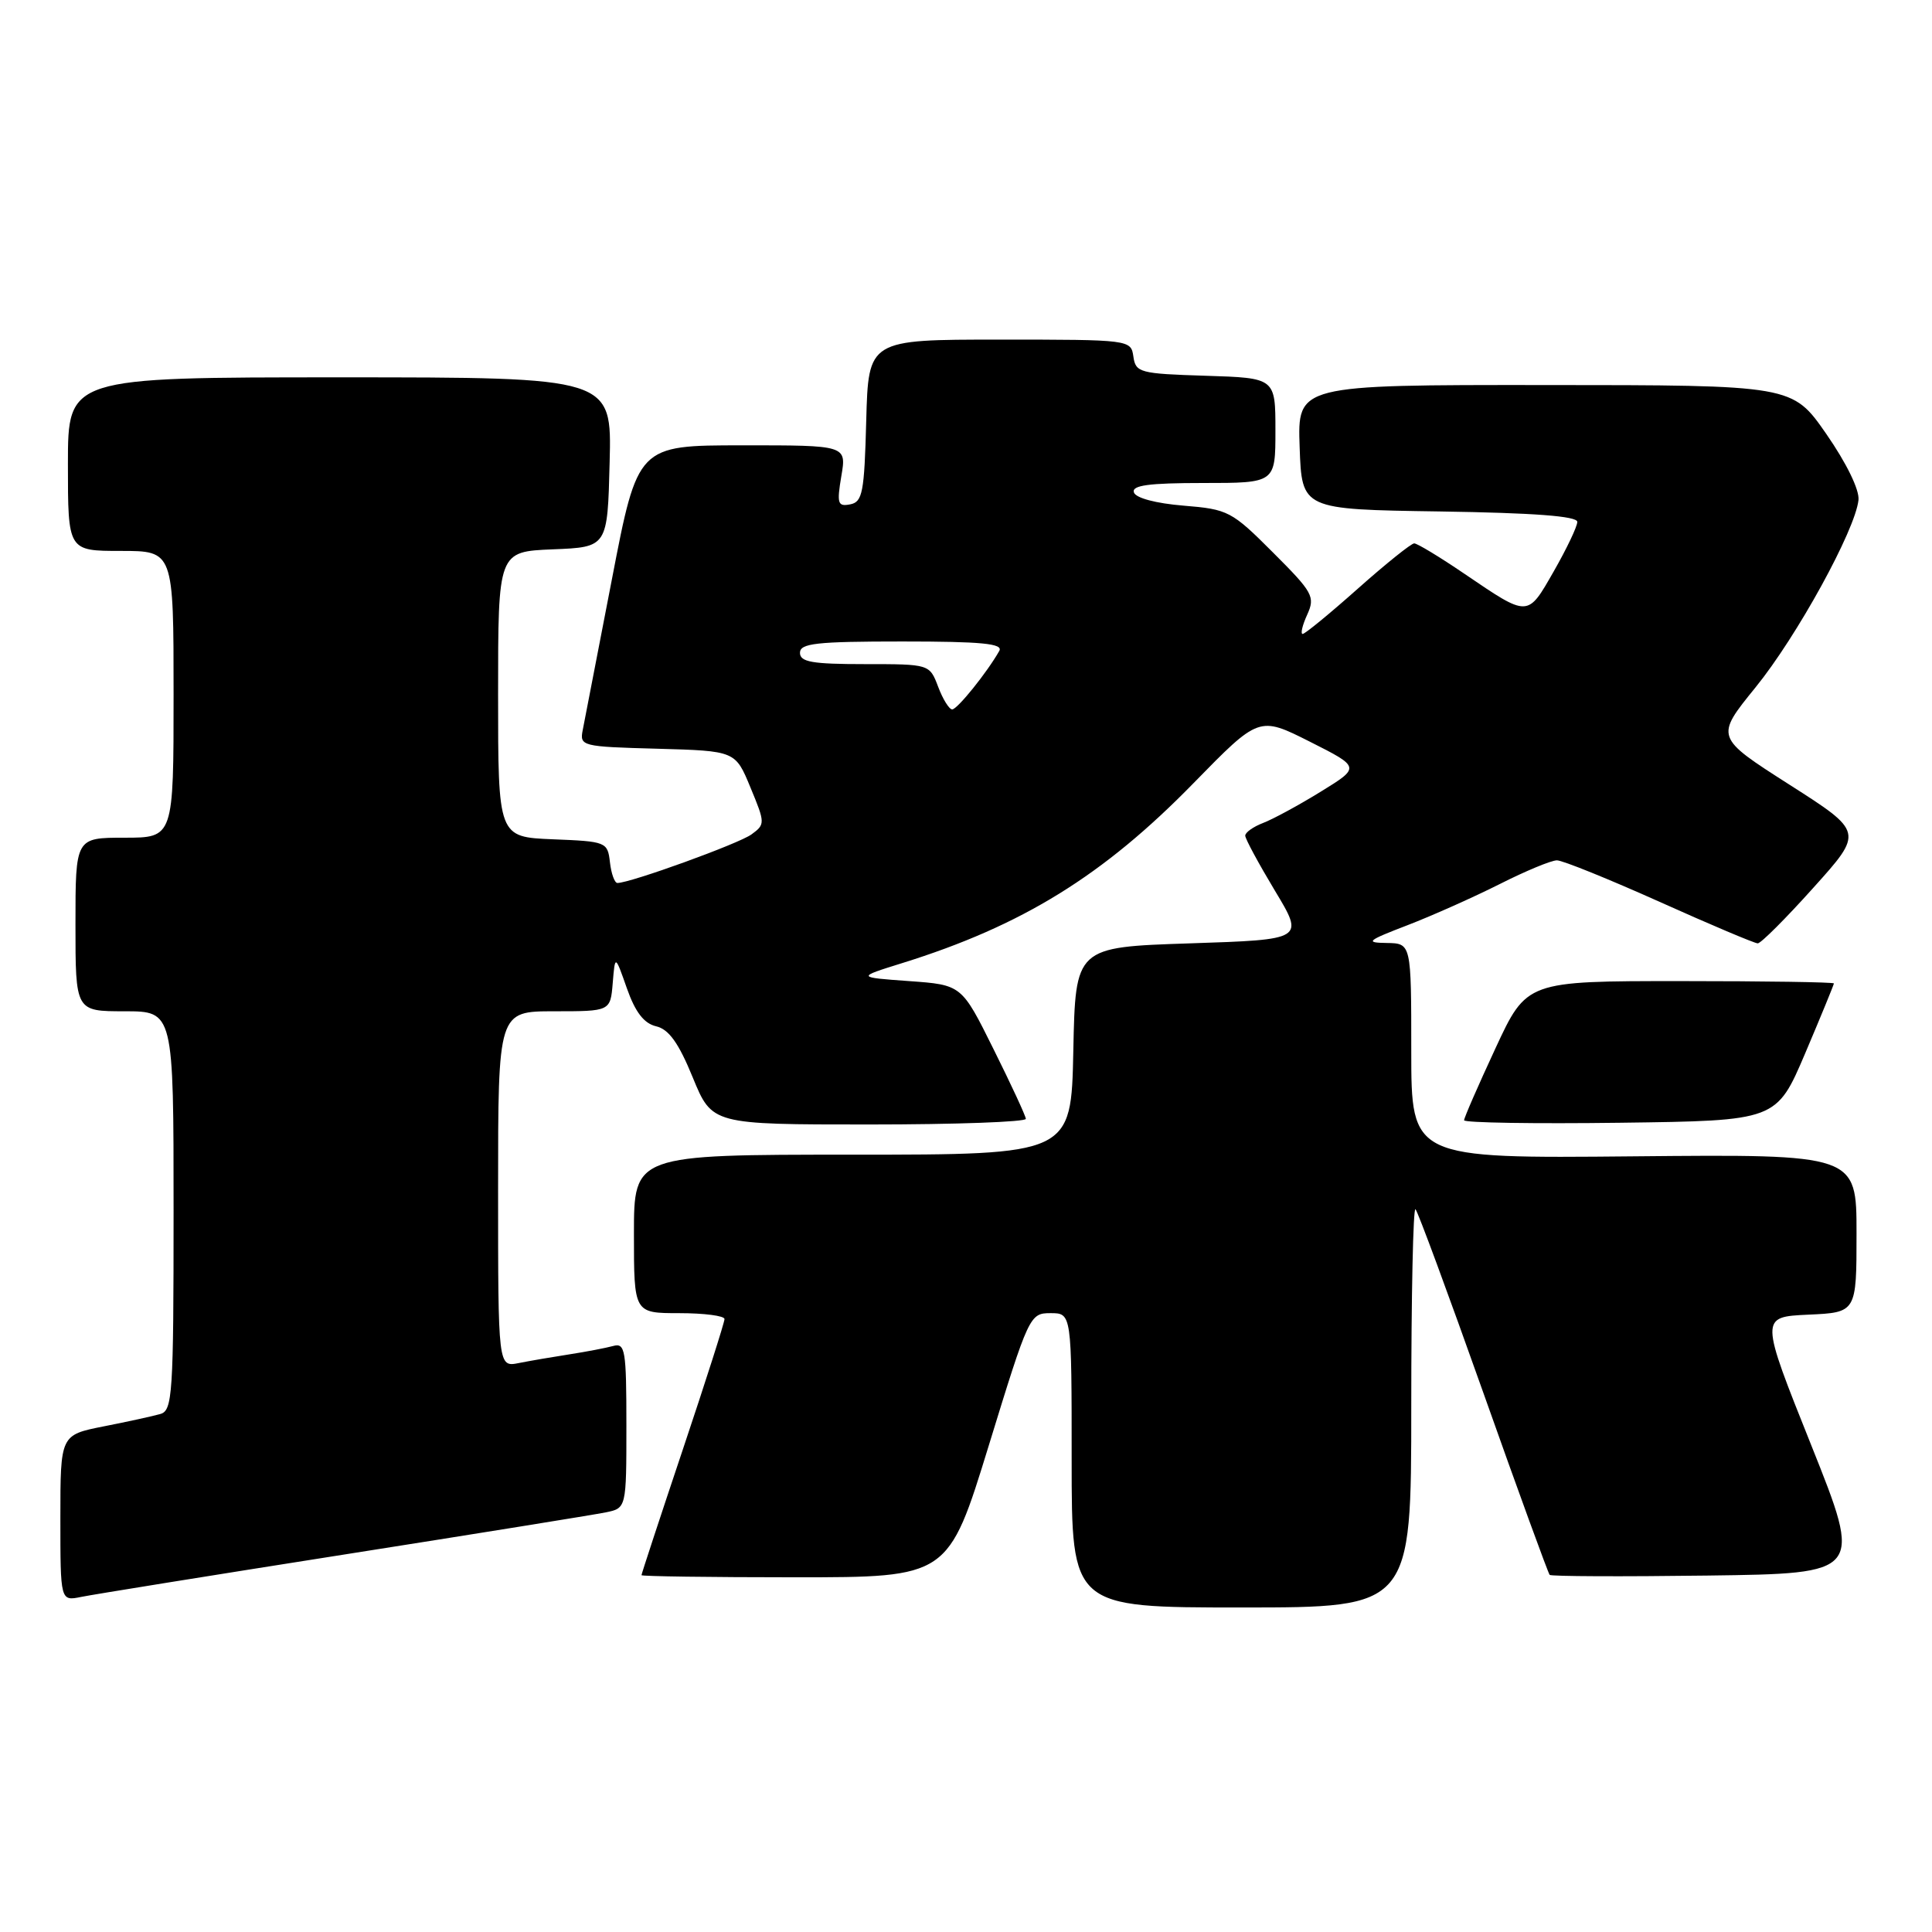 <?xml version="1.0" encoding="UTF-8" standalone="no"?>
<!DOCTYPE svg PUBLIC "-//W3C//DTD SVG 1.1//EN" "http://www.w3.org/Graphics/SVG/1.1/DTD/svg11.dtd" >
<svg xmlns="http://www.w3.org/2000/svg" xmlns:xlink="http://www.w3.org/1999/xlink" version="1.1" viewBox="0 0 256 256">
 <g >
 <path fill="currentColor"
d=" M 187.00 186.33 C 187.00 171.67 187.25 159.92 187.56 160.23 C 187.87 160.53 191.91 171.48 196.55 184.55 C 201.18 197.62 205.14 208.47 205.34 208.68 C 205.54 208.88 214.95 208.92 226.25 208.77 C 246.79 208.50 246.79 208.50 240.00 191.50 C 233.20 174.50 233.20 174.50 239.60 174.20 C 246.00 173.91 246.00 173.91 246.00 163.43 C 246.00 152.94 246.00 152.94 216.50 153.22 C 187.00 153.50 187.00 153.50 187.00 139.25 C 187.00 125.00 187.00 125.00 183.75 124.95 C 180.84 124.91 181.12 124.66 186.51 122.59 C 189.81 121.32 195.31 118.86 198.73 117.14 C 202.15 115.41 205.55 114.00 206.30 114.00 C 207.05 114.00 213.17 116.48 219.91 119.50 C 226.65 122.53 232.50 125.00 232.91 125.00 C 233.33 125.00 236.65 121.68 240.29 117.62 C 246.93 110.24 246.93 110.24 237.09 103.96 C 227.26 97.68 227.26 97.68 232.61 91.09 C 238.10 84.33 245.83 70.26 246.26 66.25 C 246.40 64.91 244.67 61.36 242.00 57.51 C 237.50 51.03 237.50 51.03 204.71 51.02 C 171.92 51.00 171.92 51.00 172.21 59.25 C 172.50 67.50 172.50 67.50 190.75 67.77 C 203.25 67.96 209.00 68.39 209.00 69.15 C 209.00 69.76 207.60 72.70 205.89 75.69 C 202.37 81.84 202.59 81.83 194.03 76.02 C 190.78 73.81 187.79 72.00 187.39 72.00 C 187.00 72.00 183.63 74.70 179.92 78.00 C 176.21 81.30 172.92 84.00 172.61 84.00 C 172.30 84.00 172.57 82.85 173.21 81.45 C 174.29 79.07 173.98 78.50 168.67 73.20 C 163.21 67.73 162.73 67.48 156.82 67.00 C 153.16 66.70 150.49 65.99 150.25 65.25 C 149.93 64.31 152.20 64.00 159.42 64.00 C 169.00 64.00 169.00 64.00 169.00 57.04 C 169.00 50.08 169.00 50.08 159.75 49.79 C 151.02 49.52 150.48 49.37 150.18 47.25 C 149.86 45.02 149.74 45.00 132.46 45.00 C 115.07 45.00 115.07 45.00 114.78 55.74 C 114.53 65.27 114.29 66.52 112.65 66.83 C 111.00 67.15 110.87 66.73 111.48 63.09 C 112.18 59.00 112.18 59.00 98.34 59.01 C 84.50 59.01 84.50 59.01 81.08 76.76 C 79.19 86.52 77.46 95.50 77.22 96.71 C 76.79 98.87 77.05 98.94 87.11 99.21 C 97.44 99.50 97.44 99.50 99.44 104.35 C 101.40 109.07 101.40 109.23 99.58 110.56 C 97.91 111.79 83.52 117.00 81.81 117.00 C 81.44 117.00 80.99 115.76 80.82 114.25 C 80.51 111.56 80.33 111.49 73.25 111.21 C 66.00 110.91 66.00 110.91 66.00 92.00 C 66.00 73.09 66.00 73.09 73.25 72.79 C 80.50 72.50 80.50 72.50 80.78 61.25 C 81.07 50.00 81.07 50.00 45.03 50.00 C 9.00 50.00 9.00 50.00 9.00 61.50 C 9.00 73.00 9.00 73.00 16.00 73.00 C 23.00 73.00 23.00 73.00 23.00 92.00 C 23.00 111.00 23.00 111.00 16.50 111.00 C 10.00 111.00 10.00 111.00 10.00 122.50 C 10.00 134.00 10.00 134.00 16.50 134.00 C 23.00 134.00 23.00 134.00 23.00 160.43 C 23.00 184.75 22.86 186.91 21.25 187.36 C 20.29 187.64 16.91 188.38 13.75 189.00 C 8.00 190.14 8.00 190.14 8.00 201.15 C 8.00 212.16 8.00 212.16 10.75 211.60 C 12.26 211.29 27.90 208.77 45.50 206.00 C 63.10 203.23 78.74 200.71 80.25 200.40 C 83.00 199.84 83.00 199.84 83.00 188.85 C 83.00 178.87 82.84 177.91 81.25 178.35 C 80.29 178.61 77.70 179.11 75.50 179.45 C 73.30 179.79 70.26 180.31 68.75 180.61 C 66.00 181.16 66.00 181.16 66.00 157.58 C 66.00 134.00 66.00 134.00 73.44 134.00 C 80.88 134.00 80.88 134.00 81.19 130.25 C 81.50 126.50 81.50 126.50 83.07 130.97 C 84.18 134.12 85.33 135.61 86.94 135.99 C 88.62 136.38 89.92 138.19 91.79 142.76 C 94.35 149.00 94.35 149.00 115.18 149.00 C 126.63 149.00 135.97 148.66 135.93 148.25 C 135.90 147.84 133.97 143.68 131.64 139.00 C 127.42 130.50 127.42 130.50 120.46 130.00 C 113.50 129.50 113.50 129.50 119.50 127.63 C 135.43 122.67 146.19 116.03 158.16 103.76 C 166.83 94.89 166.83 94.89 173.55 98.27 C 180.27 101.66 180.27 101.66 174.99 104.91 C 172.09 106.70 168.65 108.56 167.36 109.05 C 166.06 109.55 165.00 110.30 165.00 110.73 C 165.00 111.15 166.77 114.42 168.92 118.00 C 172.84 124.50 172.84 124.50 157.67 125.00 C 142.50 125.50 142.50 125.50 142.22 139.25 C 141.94 153.00 141.94 153.00 112.97 153.00 C 84.00 153.00 84.00 153.00 84.00 163.50 C 84.00 174.00 84.00 174.00 90.00 174.00 C 93.30 174.00 96.00 174.35 96.00 174.78 C 96.00 175.22 93.53 182.96 90.50 192.00 C 87.47 201.04 85.00 208.56 85.00 208.72 C 85.00 208.87 94.15 209.00 105.33 209.00 C 125.65 209.00 125.65 209.00 131.03 191.50 C 136.32 174.28 136.45 174.00 139.20 174.00 C 142.00 174.00 142.00 174.00 142.00 193.50 C 142.00 213.00 142.00 213.00 164.50 213.00 C 187.00 213.00 187.00 213.00 187.00 186.33 Z  M 239.20 139.56 C 241.29 134.64 243.00 130.47 243.00 130.31 C 243.00 130.14 233.84 130.00 222.65 130.00 C 202.29 130.00 202.29 130.00 198.15 138.92 C 195.87 143.83 194.00 148.11 194.00 148.44 C 194.00 148.77 203.31 148.92 214.70 148.77 C 235.39 148.50 235.39 148.50 239.20 139.56 Z  M 124.31 91.00 C 123.17 88.00 123.17 88.00 114.59 88.00 C 107.62 88.00 106.00 87.72 106.00 86.50 C 106.00 85.24 108.17 85.00 119.56 85.00 C 130.12 85.00 132.96 85.28 132.41 86.25 C 130.81 89.08 126.85 94.00 126.17 94.00 C 125.77 94.00 124.93 92.65 124.31 91.00 Z "/>
</g>
</svg>